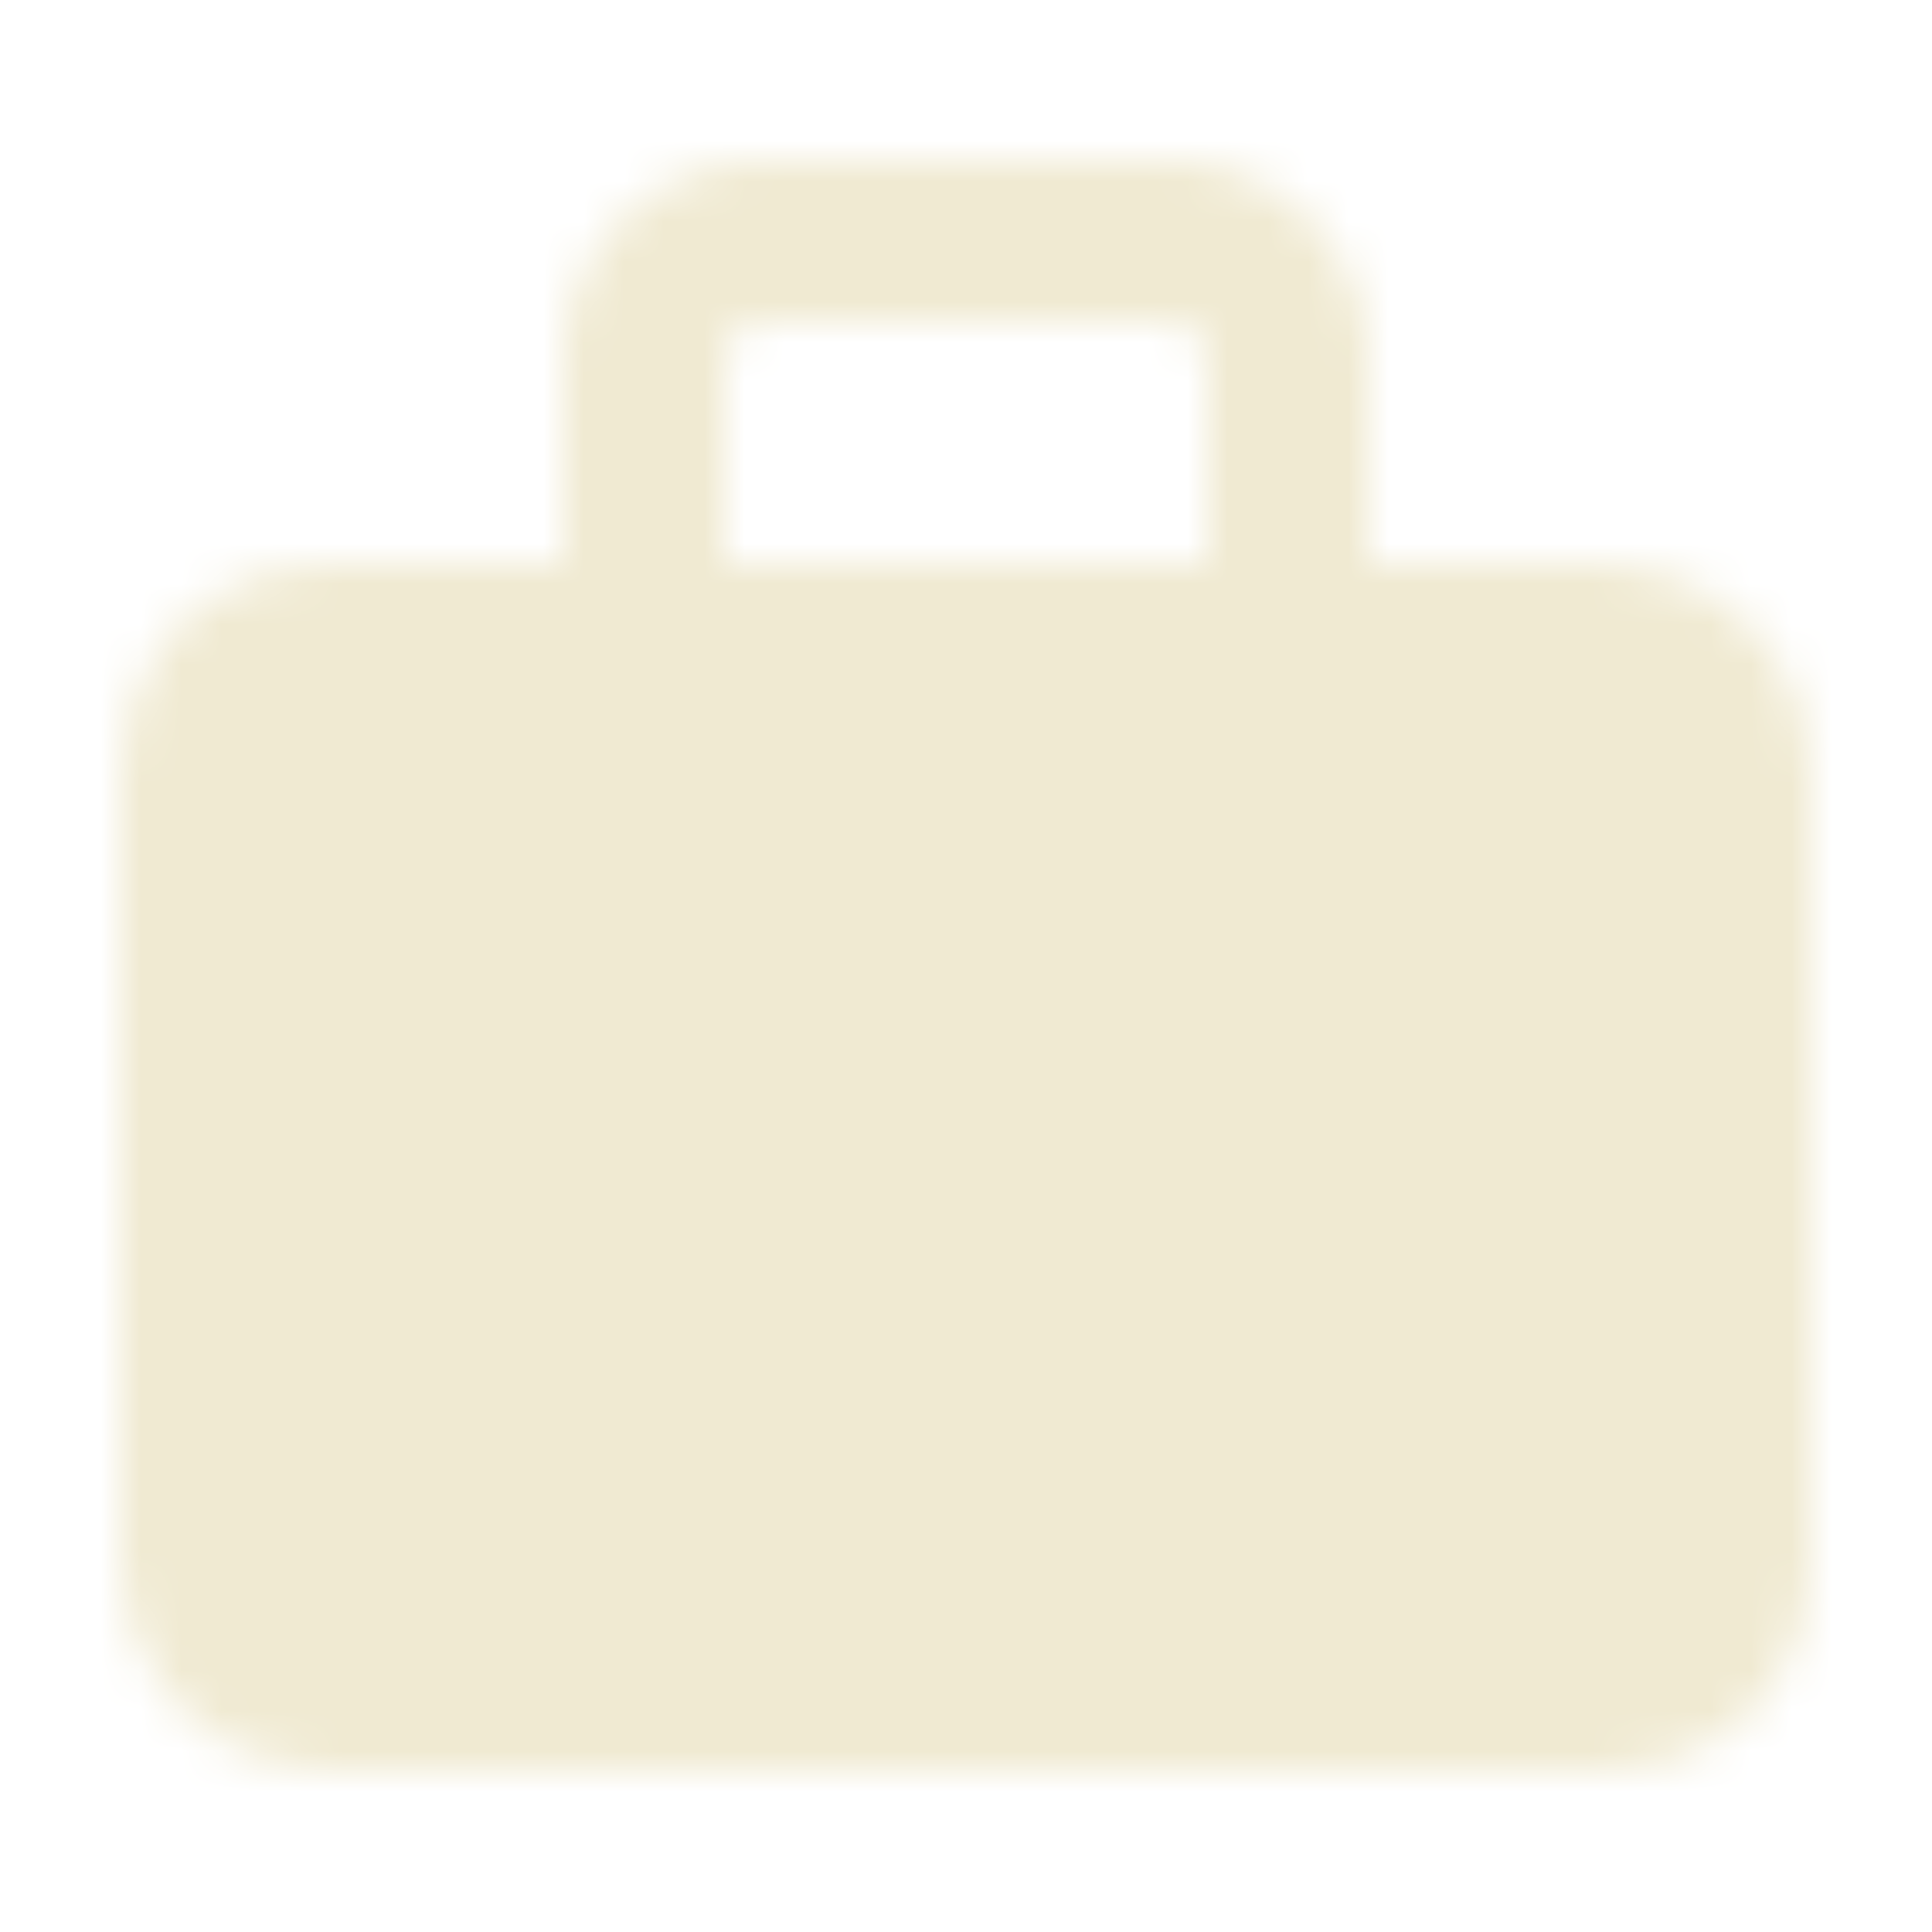 <svg xmlns="http://www.w3.org/2000/svg" width="128" height="128" viewBox="0 0 48 48"><defs><mask id="IconifyId192b26f04a61482104"><g fill="none"><rect width="38" height="26" x="5" y="16" fill="#fff" stroke="#fff" stroke-linejoin="round" stroke-width="4" rx="3"/><path fill="#fff" d="M19 8h10V4H19zm11 1v7h4V9zm-12 7V9h-4v7zm11-8a1 1 0 0 1 1 1h4a5 5 0 0 0-5-5zM19 4a5 5 0 0 0-5 5h4a1 1 0 0 1 1-1z"/><path stroke="#000" stroke-linecap="round" stroke-linejoin="round" stroke-width="4" d="M18 29h12m-6-6v12"/></g></mask></defs><path fill="#F0EAD2" d="M0 0h48v48H0z" mask="url(#IconifyId192b26f04a61482104)"/></svg>